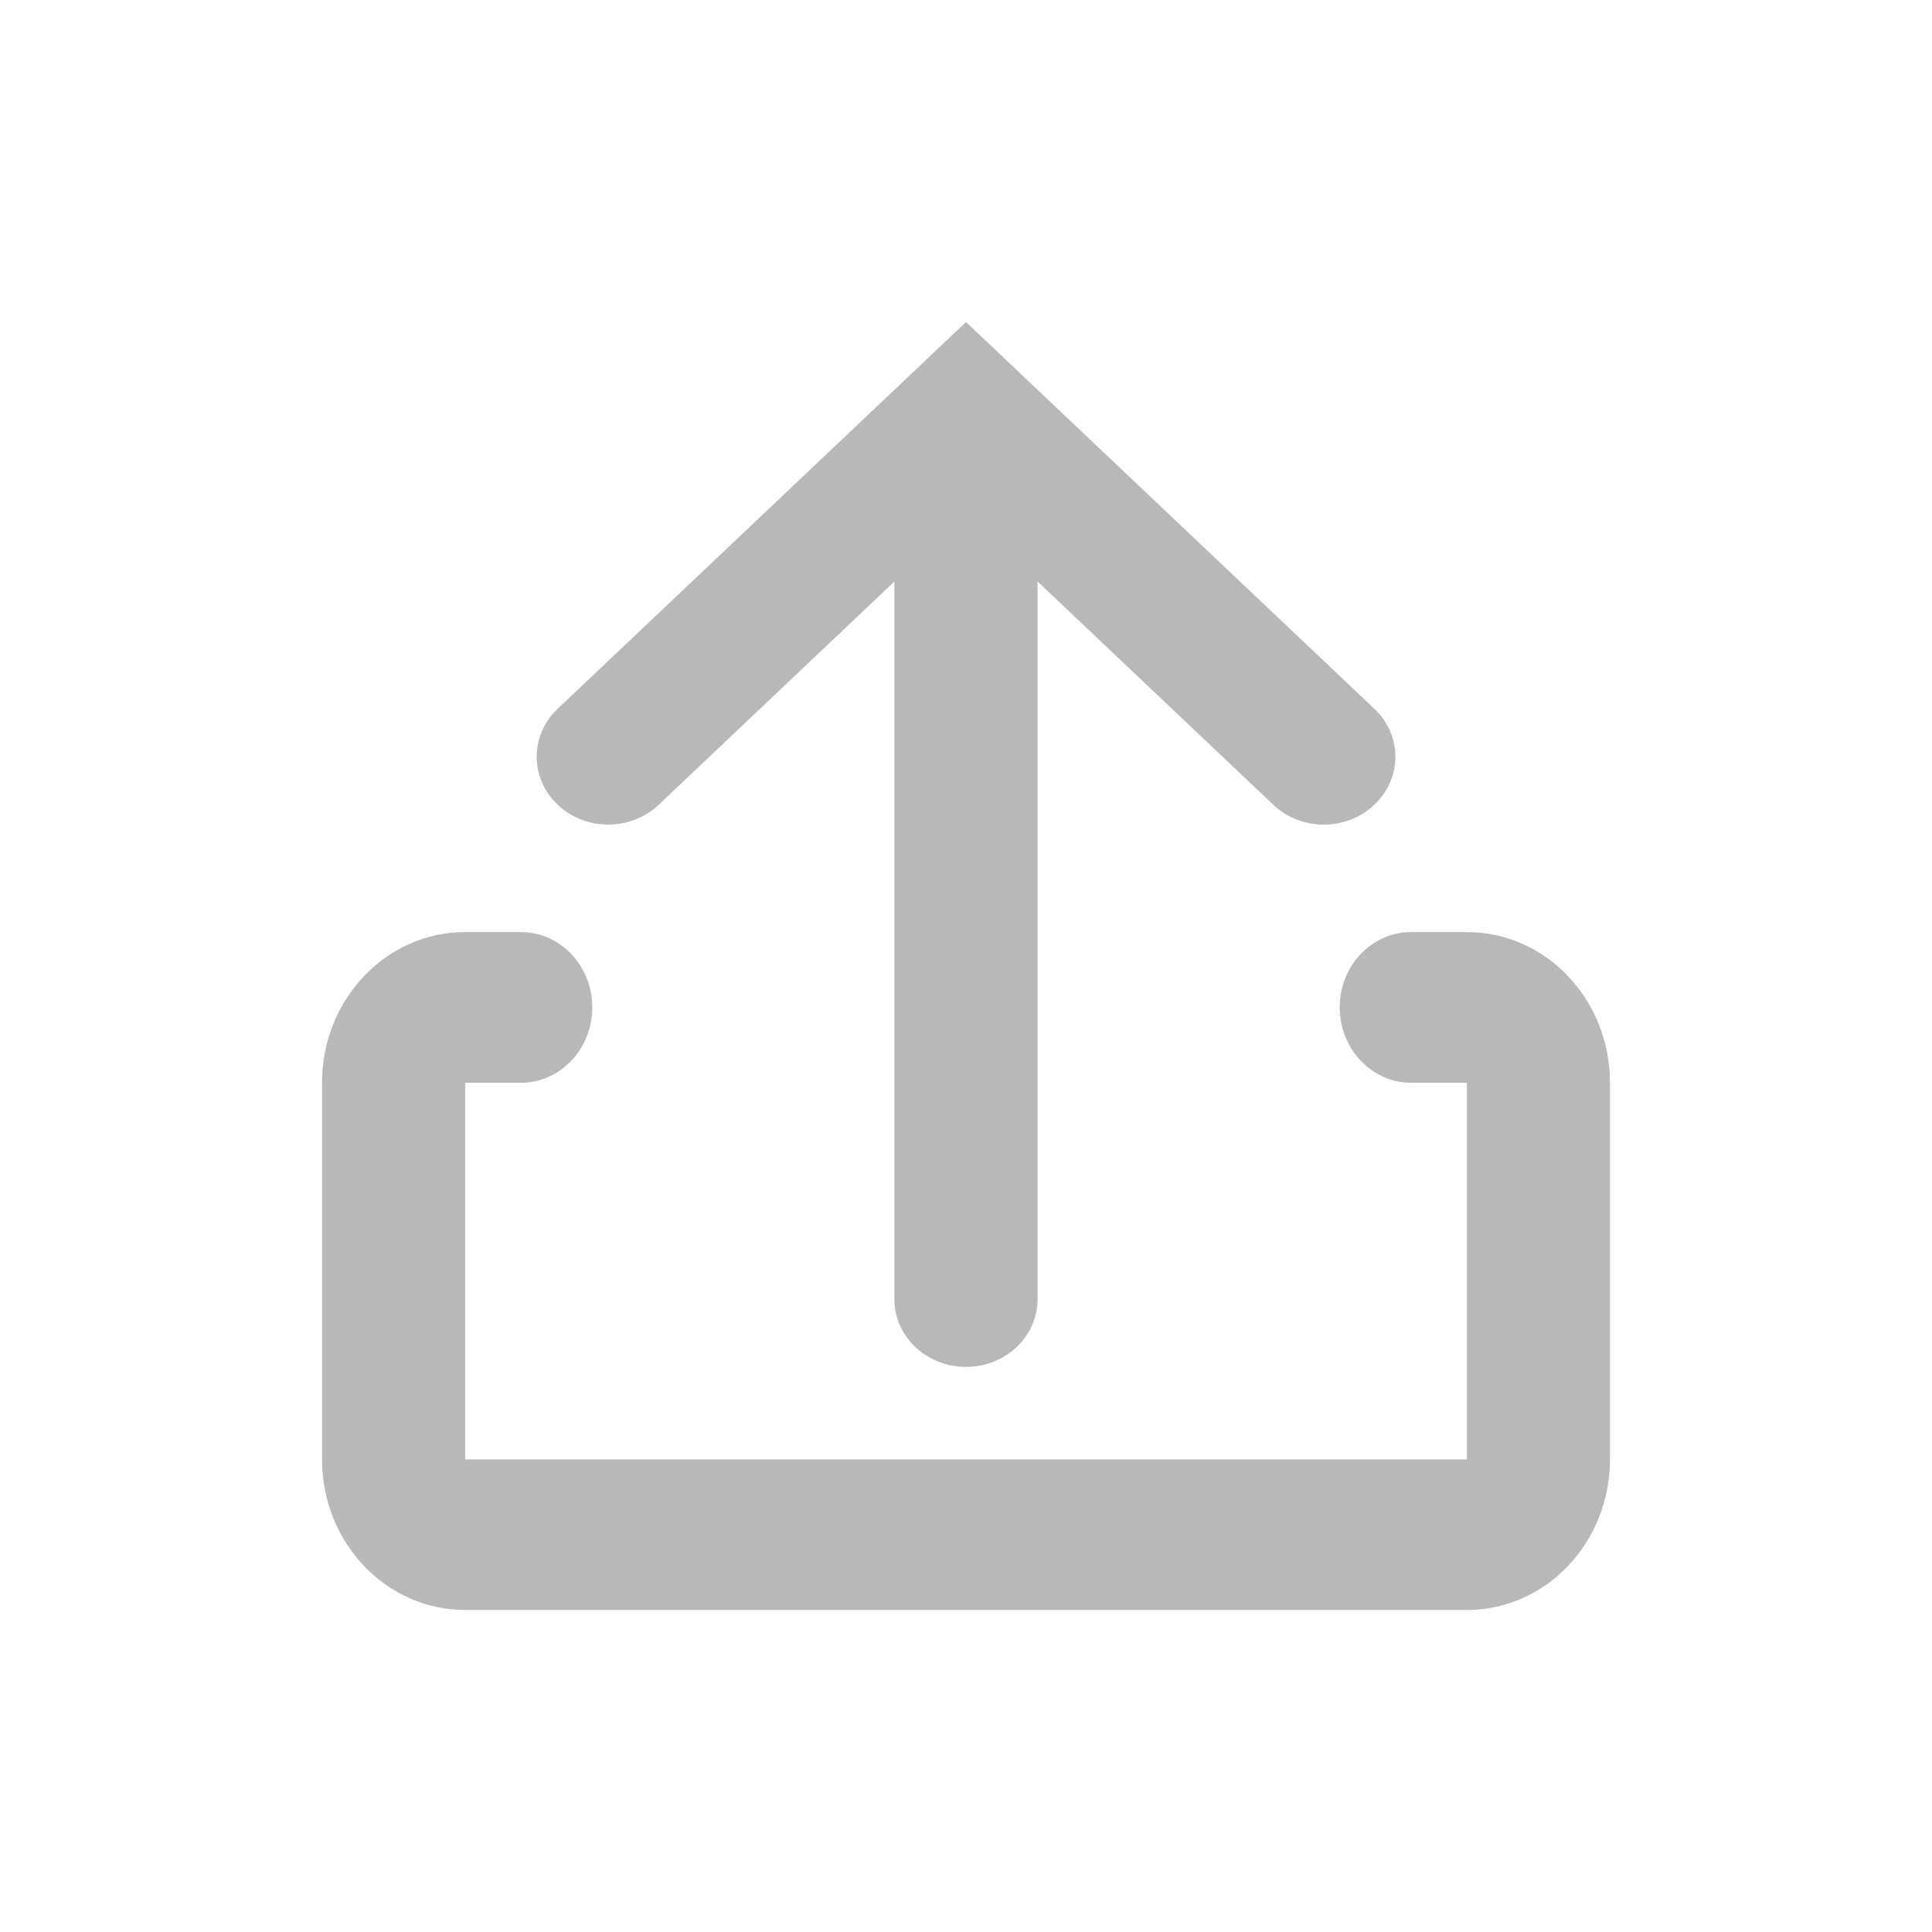<svg width="16" height="16" viewBox="0 0 16 16" fill="none" xmlns="http://www.w3.org/2000/svg">
  <mask id="mask0_196_5618" style="mask-type:alpha" maskUnits="userSpaceOnUse" x="0" y="0" width="16" height="16">
    <rect width="16" height="16" fill="#F6F6F6" />
  </mask>
  <g mask="url(#mask0_196_5618)">
    <path fill-rule="evenodd" clip-rule="evenodd"
      d="M5.456 6.664C5.225 6.884 4.849 6.884 4.618 6.664C4.387 6.445 4.387 6.09 4.618 5.87L8 2.667L11.382 5.87C11.614 6.09 11.614 6.445 11.382 6.664C11.151 6.884 10.775 6.884 10.544 6.664L8.593 4.816V10.759C8.593 11.069 8.327 11.32 8 11.32C7.673 11.32 7.407 11.069 7.407 10.759V4.816L5.456 6.664ZM2.667 8.967C2.667 8.278 3.197 7.719 3.852 7.719H4.313C4.64 7.719 4.905 7.998 4.905 8.343C4.905 8.687 4.64 8.967 4.313 8.967H3.852V12.086H12.148V8.967H11.687C11.36 8.967 11.095 8.687 11.095 8.343C11.095 7.998 11.36 7.719 11.687 7.719H12.148C12.803 7.719 13.333 8.278 13.333 8.967V12.086C13.333 12.775 12.803 13.333 12.148 13.333H3.852C3.197 13.333 2.667 12.775 2.667 12.086V8.967Z"
      fill="#B8B8B8" />
  </g>
</svg>